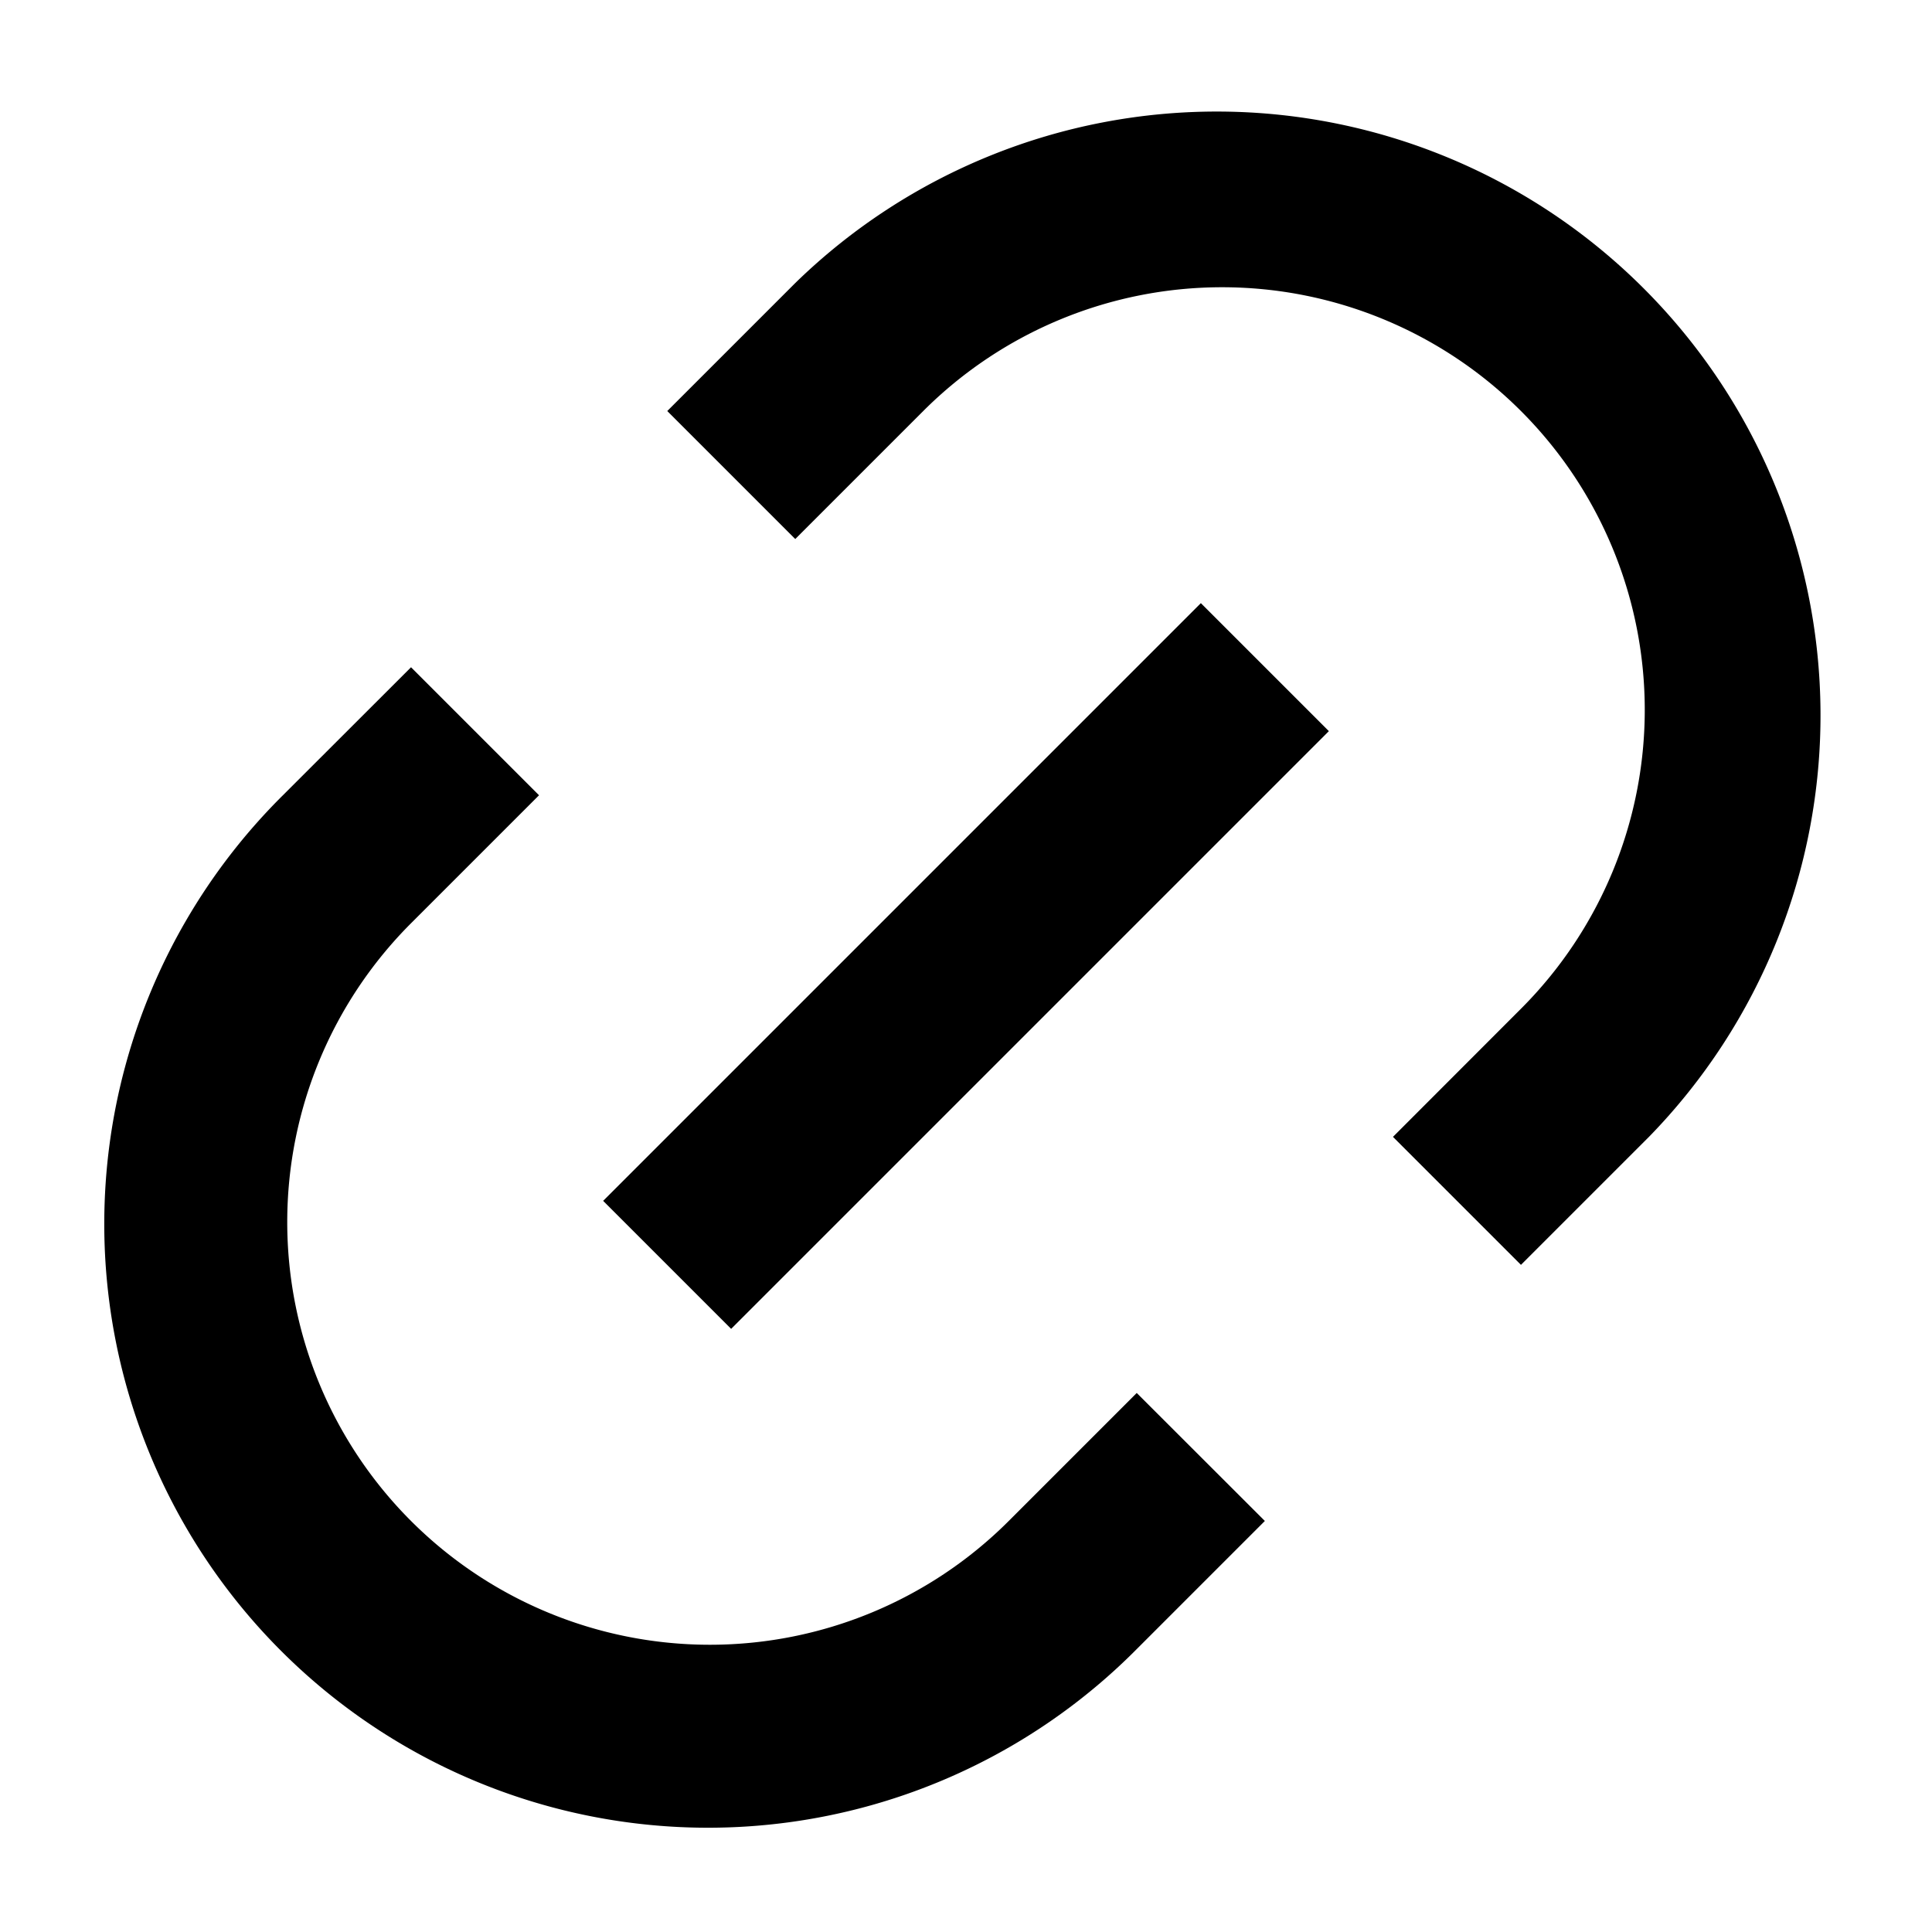 <svg xmlns="http://www.w3.org/2000/svg" width="16" height="16" fill="currentColor" viewBox="0 0 16 16">
  <path d="m12.596 10.475-1.06-1.06 1.06-1.061a3.5 3.5 0 1 0-4.95-4.95l-1.06 1.06-1.06-1.06 1.06-1.06a5 5 0 0 1 7.071 7.07l-1.06 1.06Zm-4.242 2.121 1.06-1.06 1.061 1.06-1.06 1.06a5 5 0 1 1-7.072-7.07l1.061-1.06 1.06 1.06-1.06 1.06a3.5 3.5 0 0 0 4.95 4.95Z"/>
  <path d="m9.945 4.995-4.95 4.95 1.06 1.06 4.95-4.95-1.06-1.06Z"/>
</svg>

